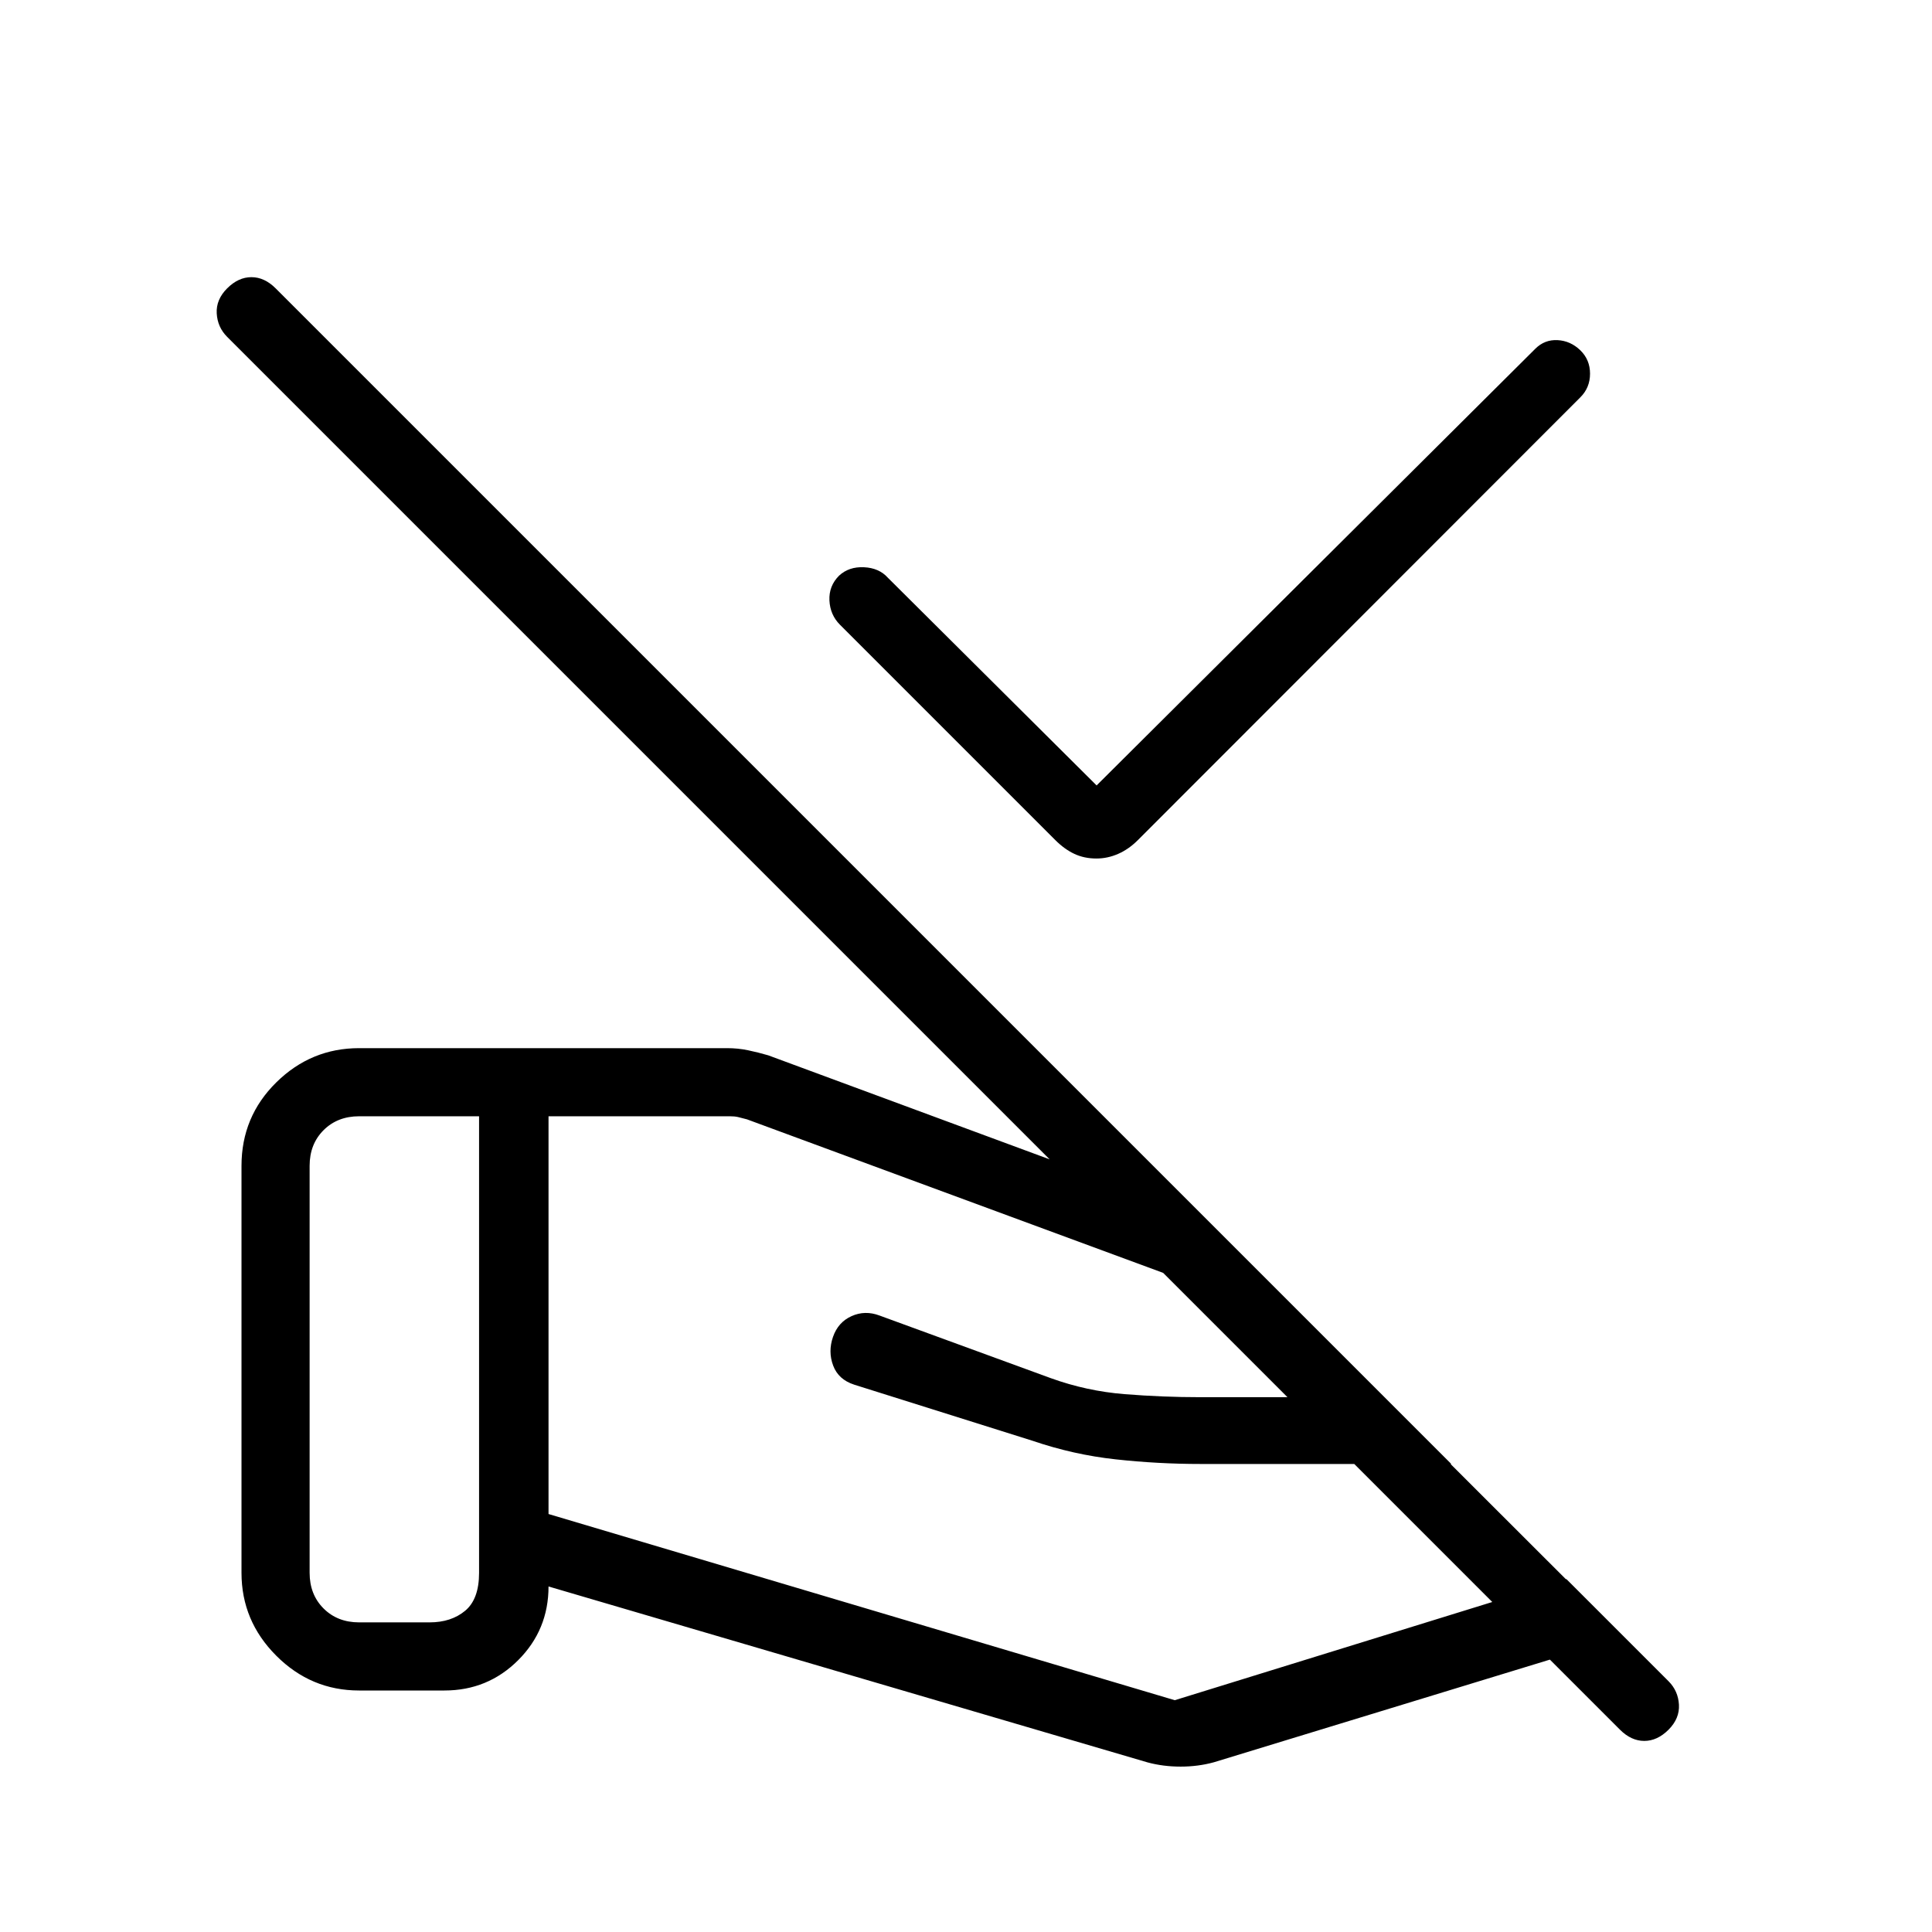 <svg xmlns="http://www.w3.org/2000/svg" height="40" viewBox="0 -960 960 960" width="40"><path d="m544.9-569.72 217.97-216.97q4.64-4.64 11.09-4.3 6.45.35 11.32 5.07 4.8 4.68 4.8 11.61t-4.8 11.72L565.41-542.56q-4.56 4.56-9.81 6.85-5.24 2.3-10.79 2.3-6.07 0-10.96-2.3-4.9-2.29-9.47-6.85L417.36-649.59q-4.87-4.87-5.22-12.05-.34-7.18 4.78-12.31 4.88-4.54 12.39-4.19 7.51.34 11.87 5.22l103.72 103.2ZM272.56-405.33v197.64l311.18 92.51 194.59-60.18-57.2-57.2H596.62q-21.32 0-42.28-2.3-20.96-2.29-41.31-9.24l-88.59-27.87q-7.85-2.54-10.45-9.49-2.61-6.95-.07-14.26 2.54-7.3 9.21-10.3 6.67-3.01 13.87-.31l85.05 31.1q17.86 6.47 36.77 7.98 18.9 1.51 37.8 1.51h60.56l-52.39-51.88-233.61-86.18q-2.82-.76-4.49-1.15-1.66-.38-3.97-.38h-90.16ZM570.28-84.26l-297.72-87.43q0 21.54-15.07 36.61Q242.41-120 220.84-120h-42.38q-23.91 0-41.18-17.28Q120-154.55 120-178.46v-202.26q0-24.42 17.28-41.44 17.27-17.02 41.18-17.02h182.82q5.38 0 10.37 1.04 4.99 1.04 10.07 2.52l215.51 79.67 209.62 209.39-203.7 62.23q-7.83 2.15-16.49 2.15-8.66 0-16.38-2.08Zm258.8-16.25q-5.57 5.56-12.05 5.56-6.49 0-12.06-5.56l-692.1-692.11q-4.79-4.79-5.18-11.66-.38-6.87 5.18-12.44 5.57-5.56 12.05-5.56 6.49 0 12.05 5.56l692.11 692.1q4.79 4.8 5.18 11.67.38 6.87-5.18 12.44Zm-675.23-77.95q0 10.77 6.92 17.69 6.92 6.92 17.69 6.92h34.98q10.77 0 17.69-5.77 6.92-5.76 6.92-18.84v-226.87h-59.59q-10.77 0-17.69 6.92-6.92 6.92-6.92 17.69v202.26Z"/></svg>